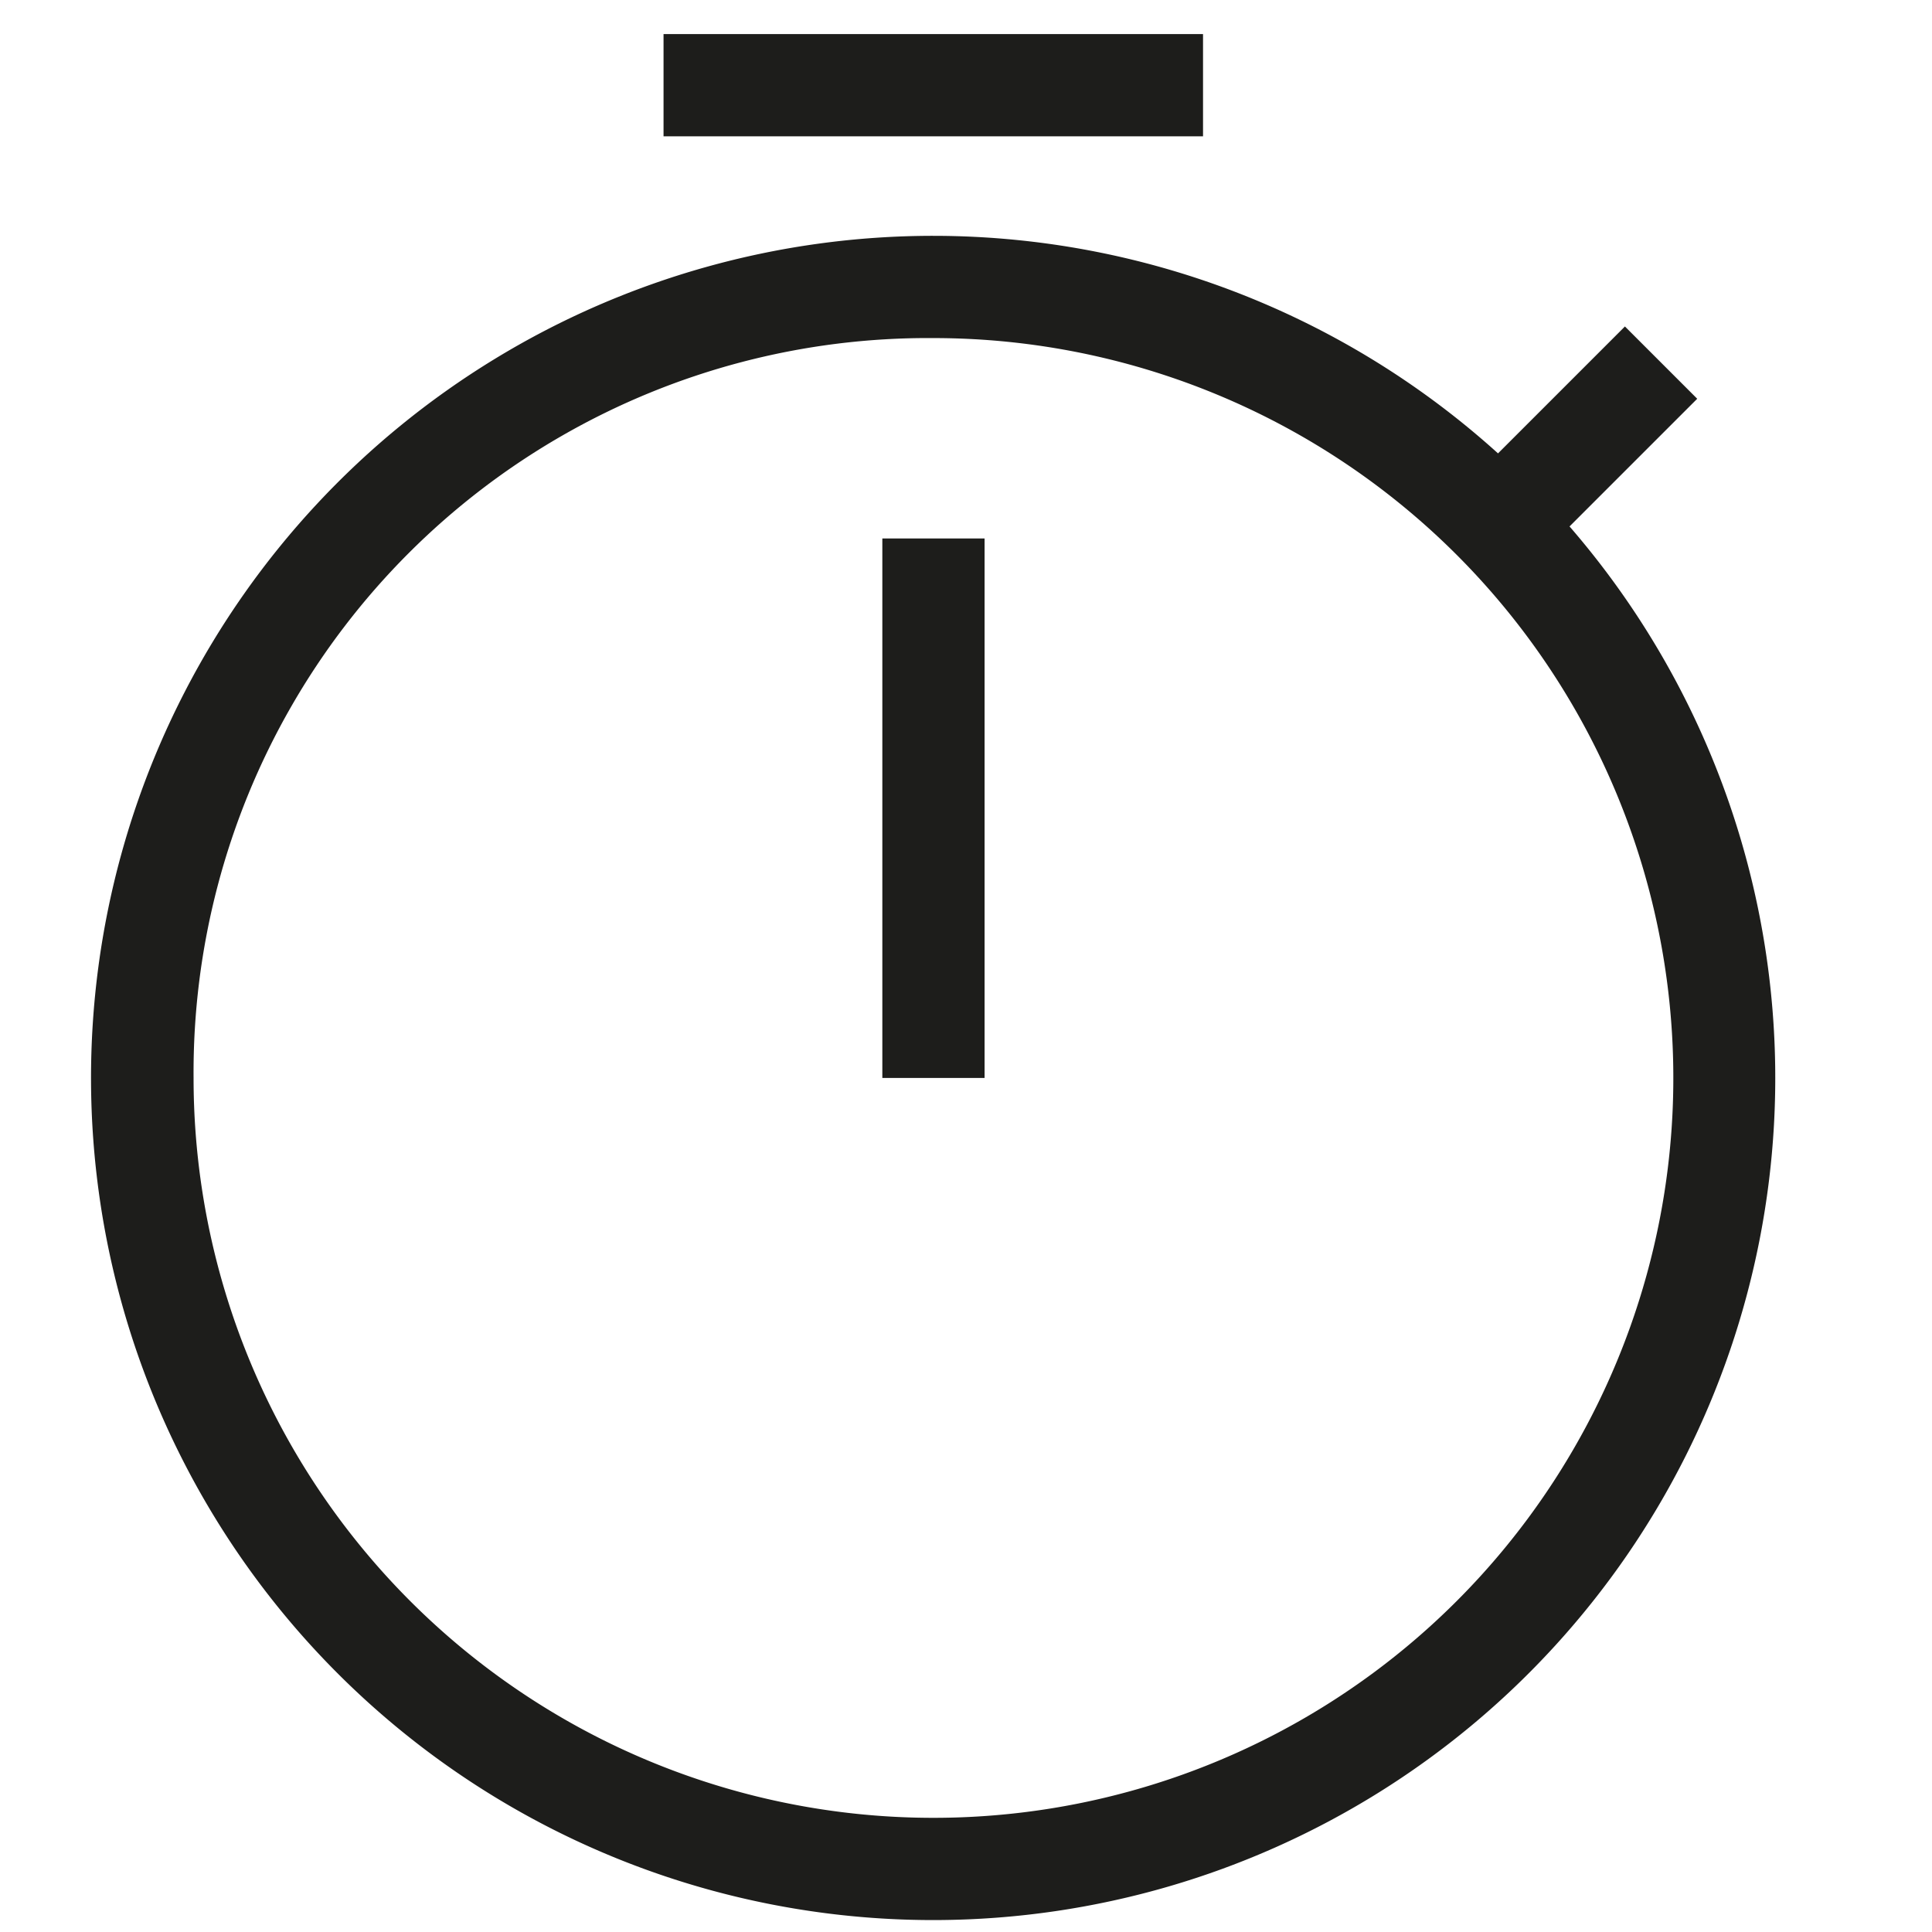 <svg id="minutes" xmlns="http://www.w3.org/2000/svg" viewBox="0 0 56.69 56.69"><defs><style>.cls-1{fill:#1d1d1b;}.cls-2{fill:none;stroke:#1d1d1b;stroke-miterlimit:10;stroke-width:3px;}</style></defs><title>minutes</title><path class="cls-1" d="M27.39,9.92A21.71,21.71,0,1,1,5.68,31.63,21.55,21.55,0,0,1,27.39,9.92m0-3a24.71,24.71,0,1,0,17.79,7.57A24.71,24.71,0,0,0,27.39,6.92Z"/><line class="cls-2" x1="44.79" y1="14.59" x2="48.74" y2="10.64"/><line class="cls-2" x1="19.47" y1="2.5" x2="35.3" y2="2.5"/><line class="cls-2" x1="27.39" y1="15.8" x2="27.39" y2="31.63"/></svg>